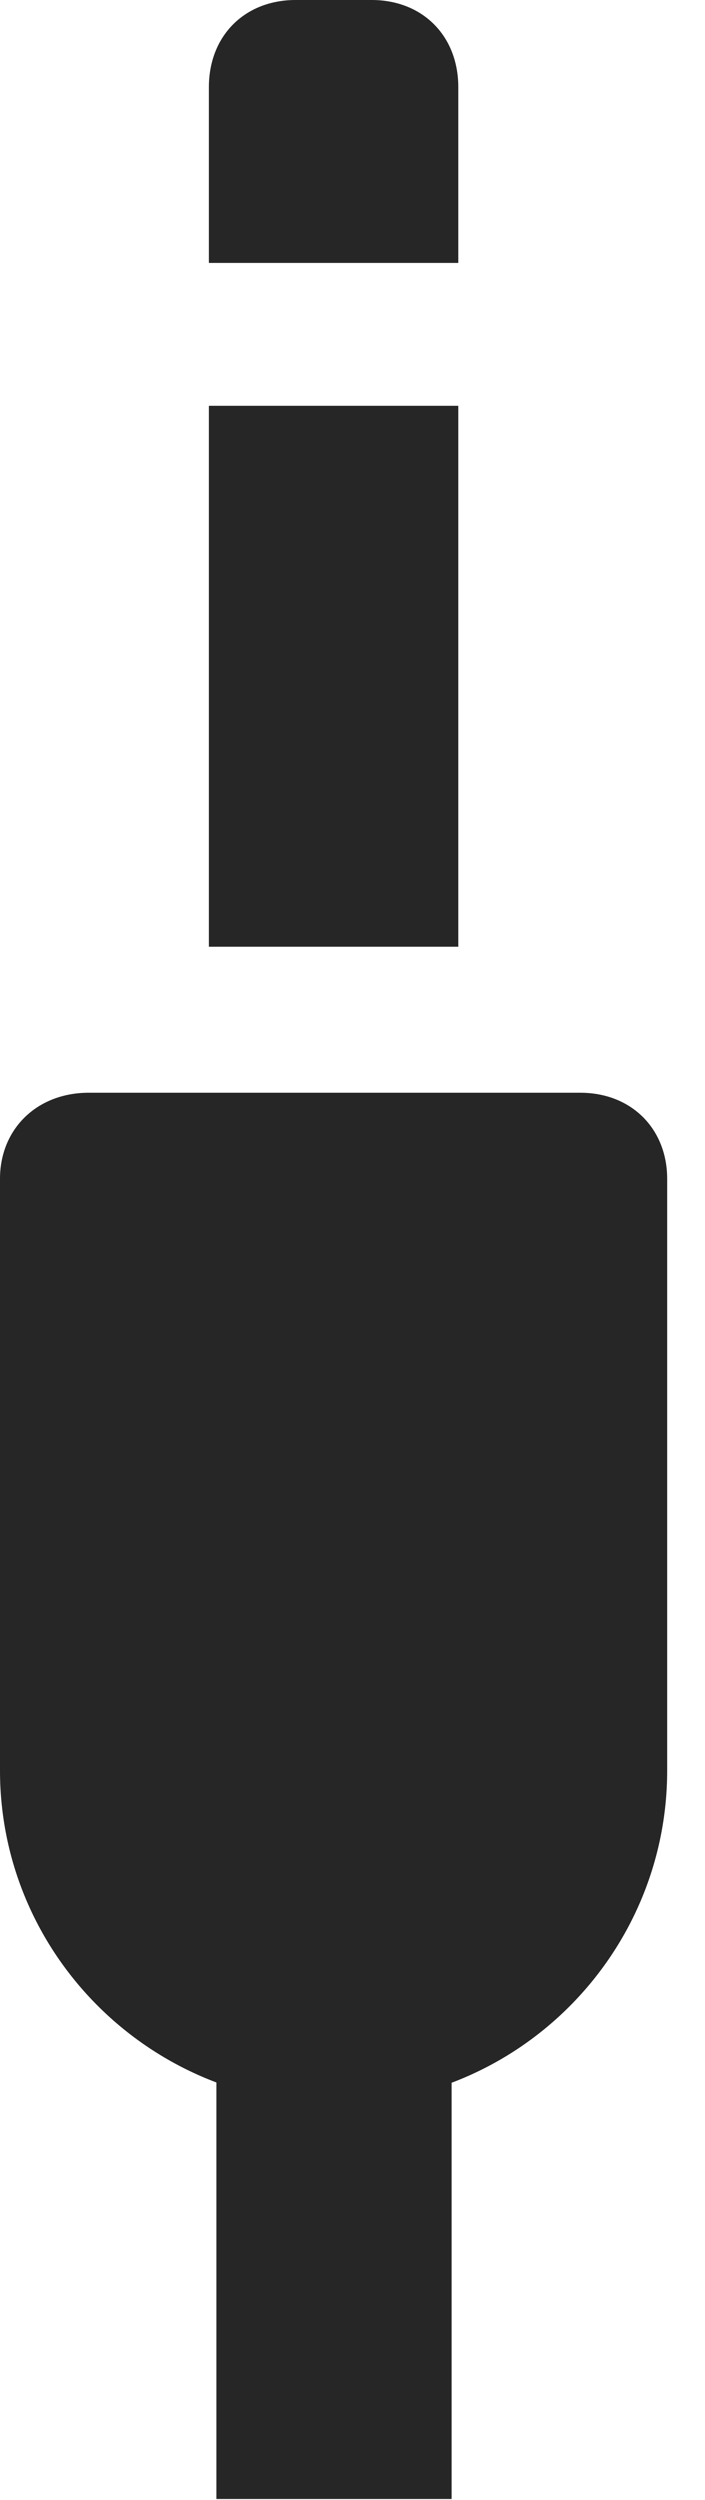 <?xml version="1.0" encoding="UTF-8"?>
<!--Generator: Apple Native CoreSVG 326-->
<!DOCTYPE svg PUBLIC "-//W3C//DTD SVG 1.1//EN" "http://www.w3.org/Graphics/SVG/1.1/DTD/svg11.dtd">
<svg version="1.1" xmlns="http://www.w3.org/2000/svg" xmlns:xlink="http://www.w3.org/1999/xlink"
       viewBox="0 0 6.747 23.902">
       <g>
              <rect height="23.902" opacity="0" width="6.747" x="0" y="0" />
              <path d="M3.205 20.117C4.959 20.117 6.385 18.684 6.385 16.929L6.385 11.271C6.385 10.794 6.044 10.448 5.553 10.448L0.849 10.448C0.354 10.448 0 10.794 0 11.271L0 16.929C0 18.684 1.434 20.117 3.205 20.117ZM2.071 23.894L4.322 23.894L4.322 18.744L2.071 18.744ZM1.999 9.052L4.386 9.052L4.386 3.88L1.999 3.88ZM1.999 2.514L4.386 2.514L4.386 0.834C4.386 0.339 4.04 0 3.557 0L2.829 0C2.345 0 1.999 0.339 1.999 0.834Z"
                     fill="currentColor" fill-opacity="0.85" />
       </g>
</svg>